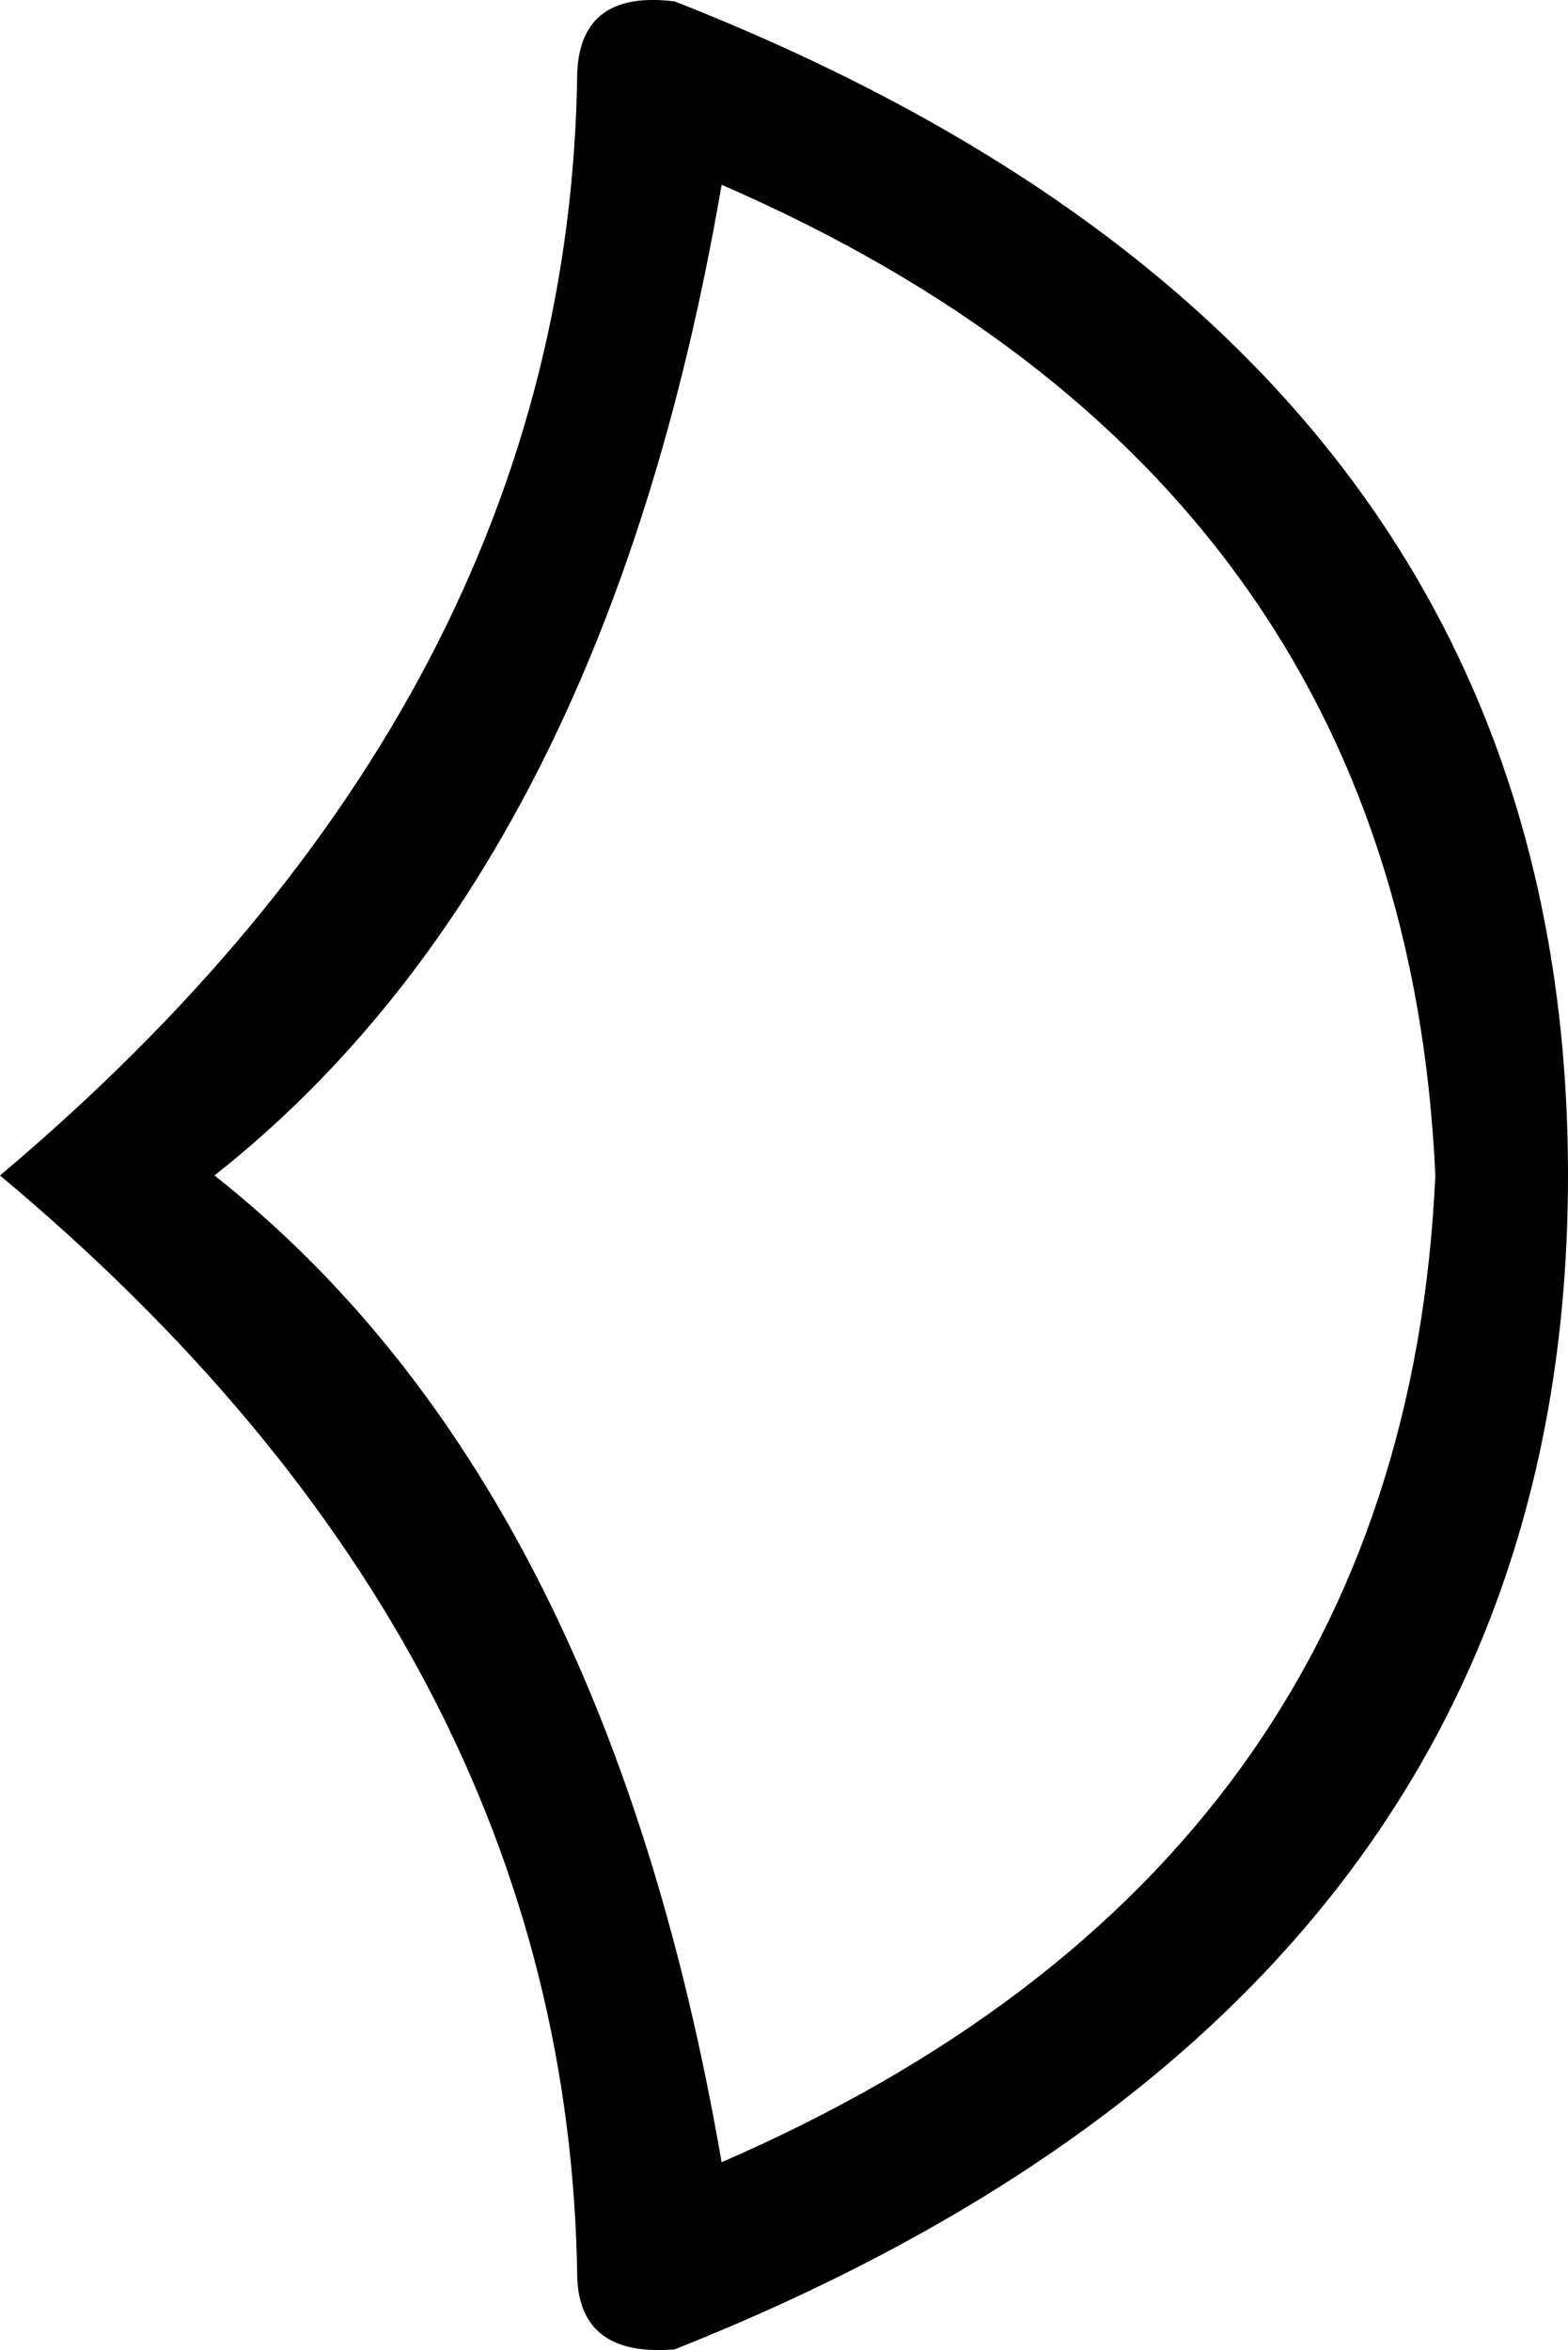 <?xml version='1.0' encoding ='UTF-8' standalone='yes'?>
<svg width='9.928' height='14.88' xmlns:inkscape='http://www.inkscape.org/namespaces/inkscape'>
<path style='fill:#000000; stroke:none' d=' M 1.358 7.443  Q 3.828 9.394 4.569 13.691  Q 8.89 11.814 9.088 7.443  Q 8.89 3.047 4.569 1.17  Q 3.828 5.492 1.358 7.443  L 1.358 7.443  Z  M 9.928 7.443  Q 9.928 12.629 4.272 14.876  Q 3.68 14.926 3.655 14.432  Q 3.606 10.456 0 7.443  Q 3.606 4.405 3.655 0.454  Q 3.68 -0.065 4.272 0.009  Q 9.928 2.232 9.928 7.443  Z '/></svg>
